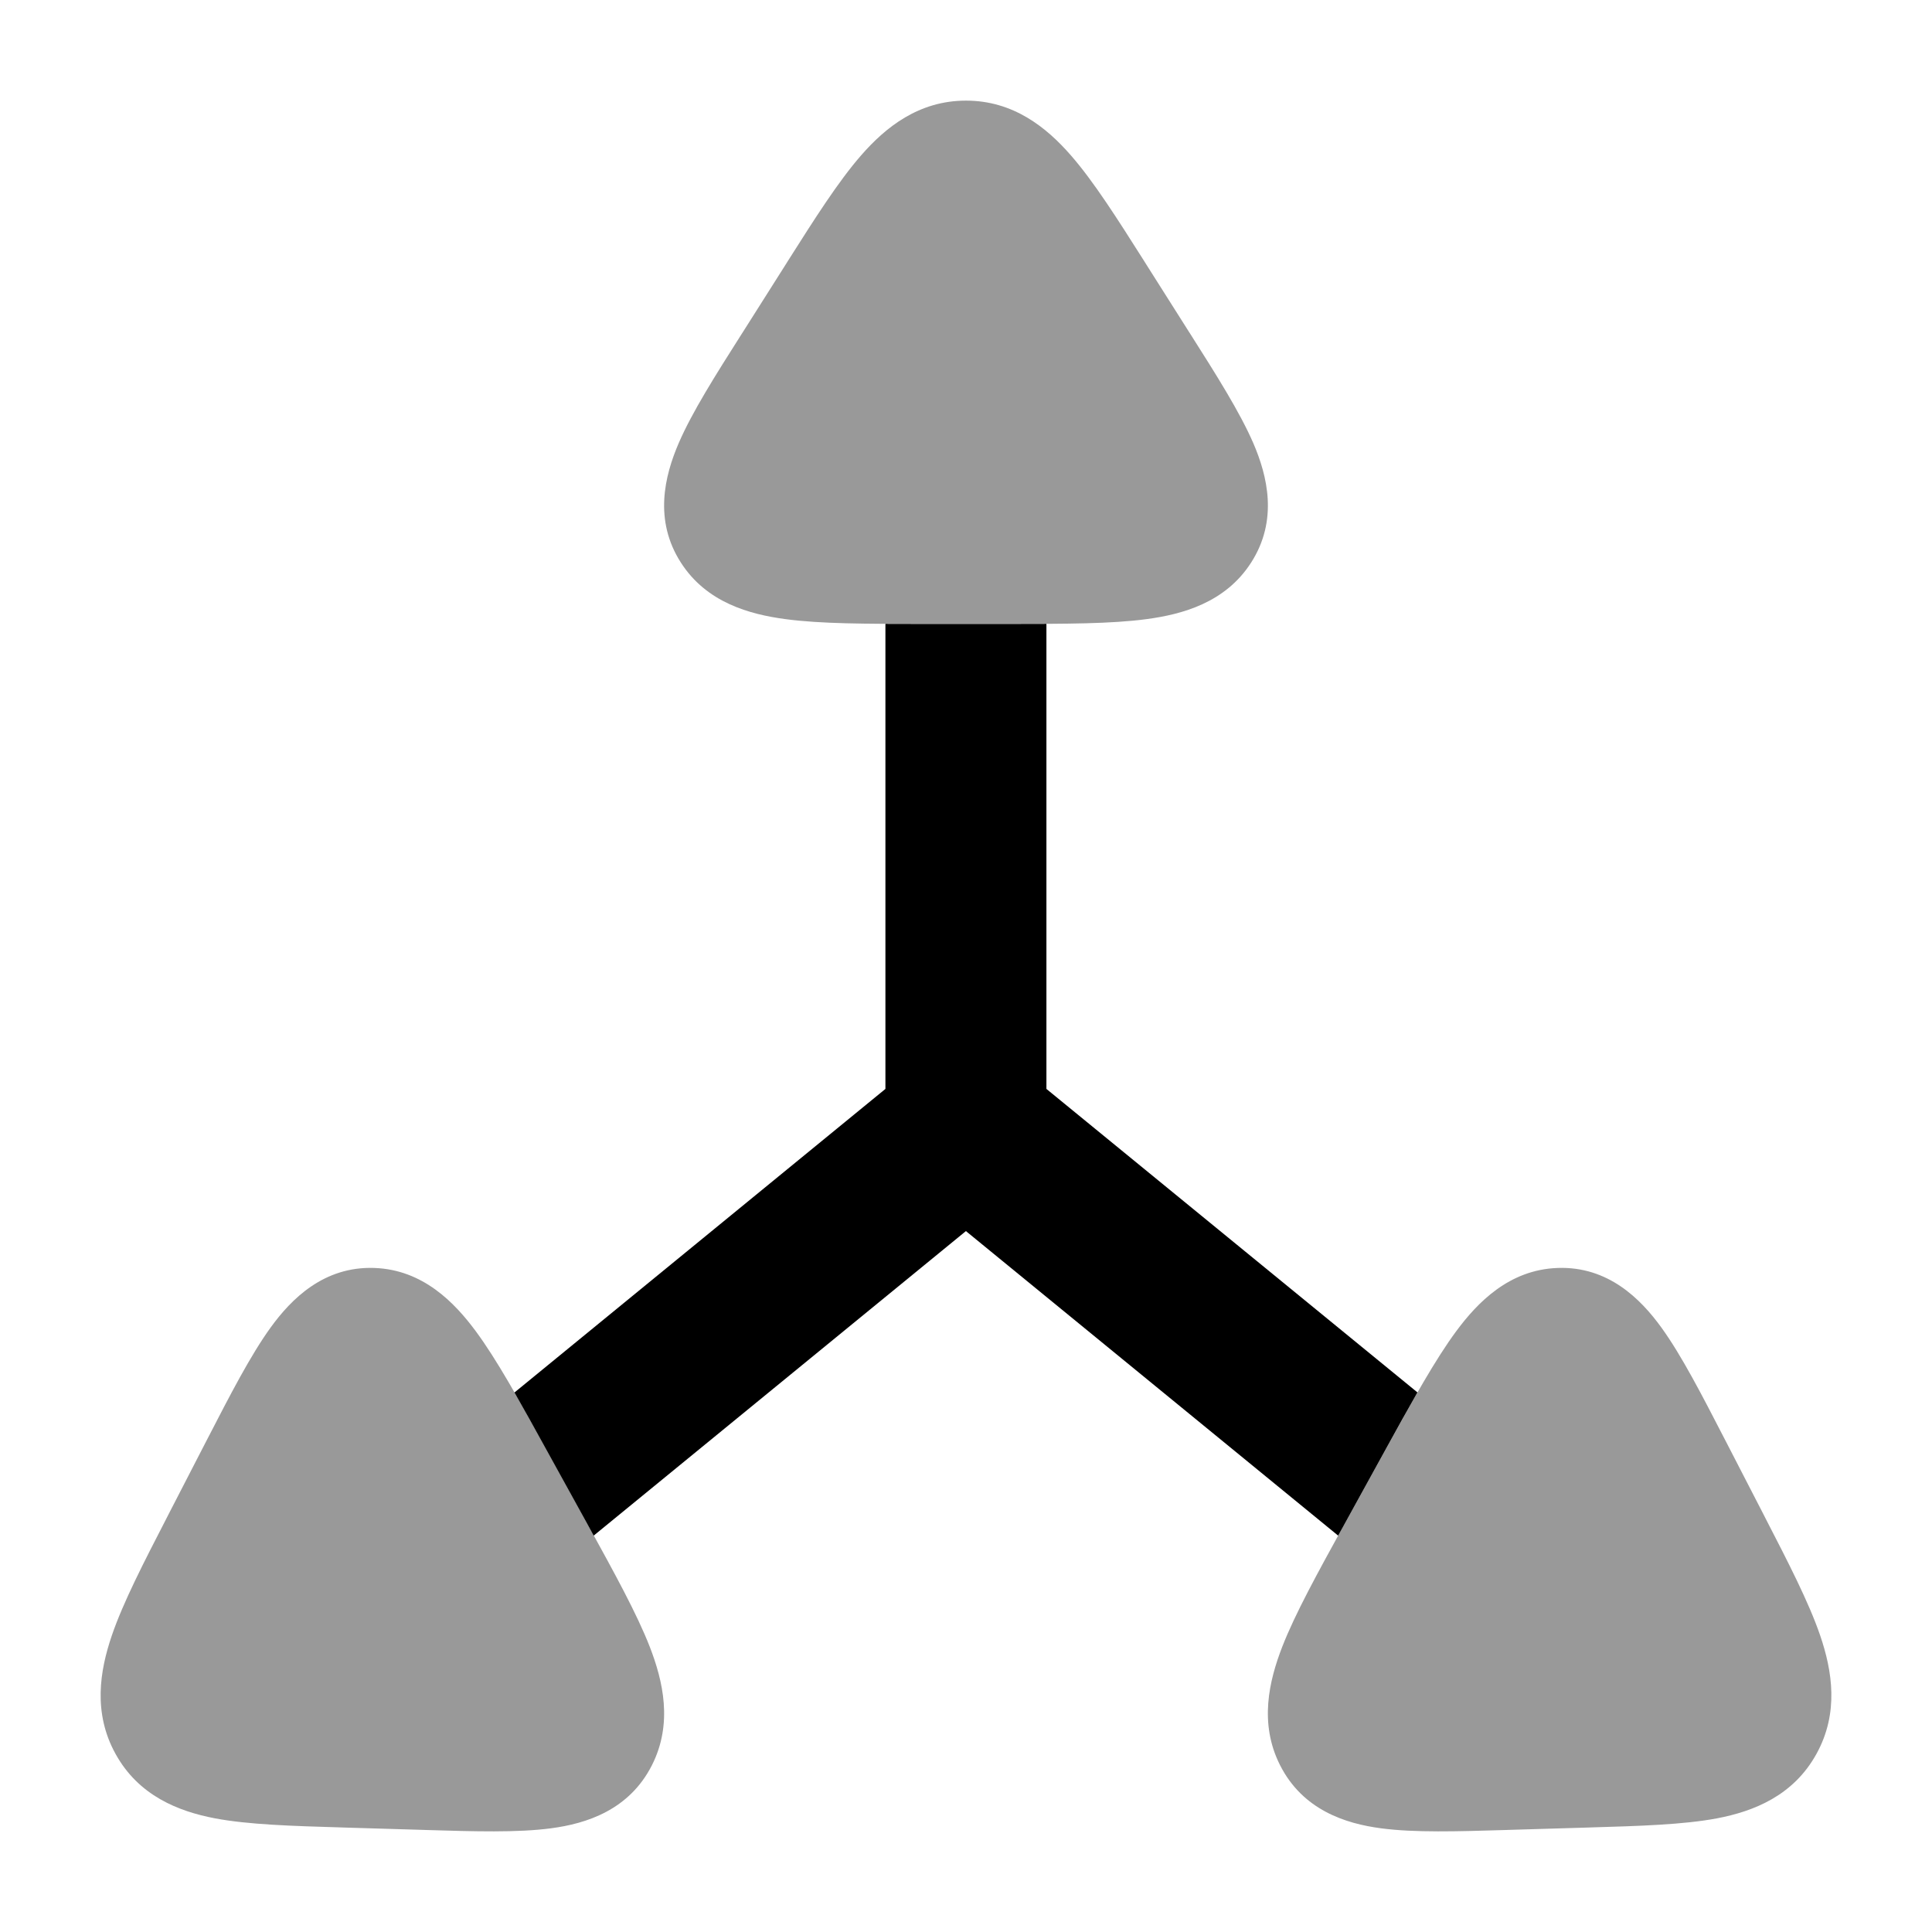 <svg width="24" height="24" viewBox="0 0 24 24" xmlns="http://www.w3.org/2000/svg">
<path opacity="0.4" d="M10.697 1.93C11.002 1.58 11.414 1.25 12 1.25C12.586 1.25 12.998 1.58 13.303 1.93C13.587 2.255 13.881 2.719 14.212 3.241L14.242 3.289L14.755 4.099L14.787 4.149L14.787 4.149C15.112 4.661 15.402 5.12 15.569 5.505C15.744 5.911 15.881 6.462 15.541 6.99C15.221 7.488 14.685 7.632 14.243 7.691C13.805 7.75 13.23 7.75 12.566 7.75H12.566H11.434H11.434C10.77 7.75 10.195 7.75 9.757 7.691C9.315 7.632 8.779 7.488 8.459 6.99C8.119 6.462 8.256 5.911 8.431 5.505C8.597 5.12 8.888 4.661 9.213 4.149L9.213 4.149L9.245 4.099L9.758 3.289L9.788 3.241C10.119 2.719 10.413 2.255 10.697 1.93Z" fill="currentColor"/>
<path opacity="0.4" d="M21.424 17.876L21.451 17.928L21.899 18.797L21.924 18.846C22.214 19.409 22.47 19.904 22.611 20.317C22.761 20.757 22.846 21.278 22.565 21.787C22.279 22.306 21.786 22.501 21.33 22.588C20.911 22.667 20.368 22.683 19.763 22.701L19.704 22.703L18.762 22.731L18.702 22.733C18.107 22.751 17.57 22.767 17.157 22.712C16.712 22.654 16.183 22.483 15.902 21.929C15.638 21.409 15.765 20.879 15.928 20.458C16.089 20.045 16.366 19.543 16.686 18.961L16.686 18.961L16.712 18.915L17.206 18.018L17.232 17.971L17.232 17.971C17.552 17.391 17.829 16.889 18.091 16.535C18.353 16.182 18.745 15.773 19.348 15.751C19.978 15.728 20.383 16.138 20.639 16.492C20.887 16.835 21.14 17.325 21.424 17.876L21.424 17.876Z" fill="currentColor"/>
<path opacity="0.4" d="M3.361 16.492C3.617 16.138 4.022 15.728 4.652 15.751C5.255 15.773 5.647 16.182 5.909 16.535C6.171 16.889 6.448 17.391 6.768 17.971L6.794 18.018L7.288 18.915L7.314 18.961C7.634 19.543 7.911 20.045 8.072 20.458C8.235 20.879 8.362 21.409 8.098 21.929C7.817 22.483 7.288 22.654 6.843 22.712C6.43 22.767 5.893 22.751 5.298 22.733L5.238 22.731L4.296 22.703L4.237 22.701C3.632 22.683 3.089 22.667 2.67 22.588C2.214 22.501 1.721 22.306 1.435 21.787C1.154 21.278 1.239 20.757 1.389 20.317C1.53 19.904 1.786 19.409 2.076 18.846L2.101 18.797L2.549 17.928L2.576 17.876C2.86 17.325 3.113 16.835 3.361 16.492Z" fill="currentColor"/>
<path d="M10.999 7.75C11.139 7.751 11.284 7.751 11.433 7.751H12.565C12.715 7.751 12.86 7.751 12.999 7.75V13.527L17.608 17.297C17.488 17.506 17.363 17.732 17.231 17.972L16.686 18.962C16.664 19 16.643 19.038 16.623 19.076L11.999 15.293L7.375 19.076C7.355 19.038 7.334 19 7.313 18.962L6.767 17.972C6.635 17.732 6.51 17.506 6.391 17.298L10.999 13.527V7.75Z" fill="currentColor"/>
</svg>
